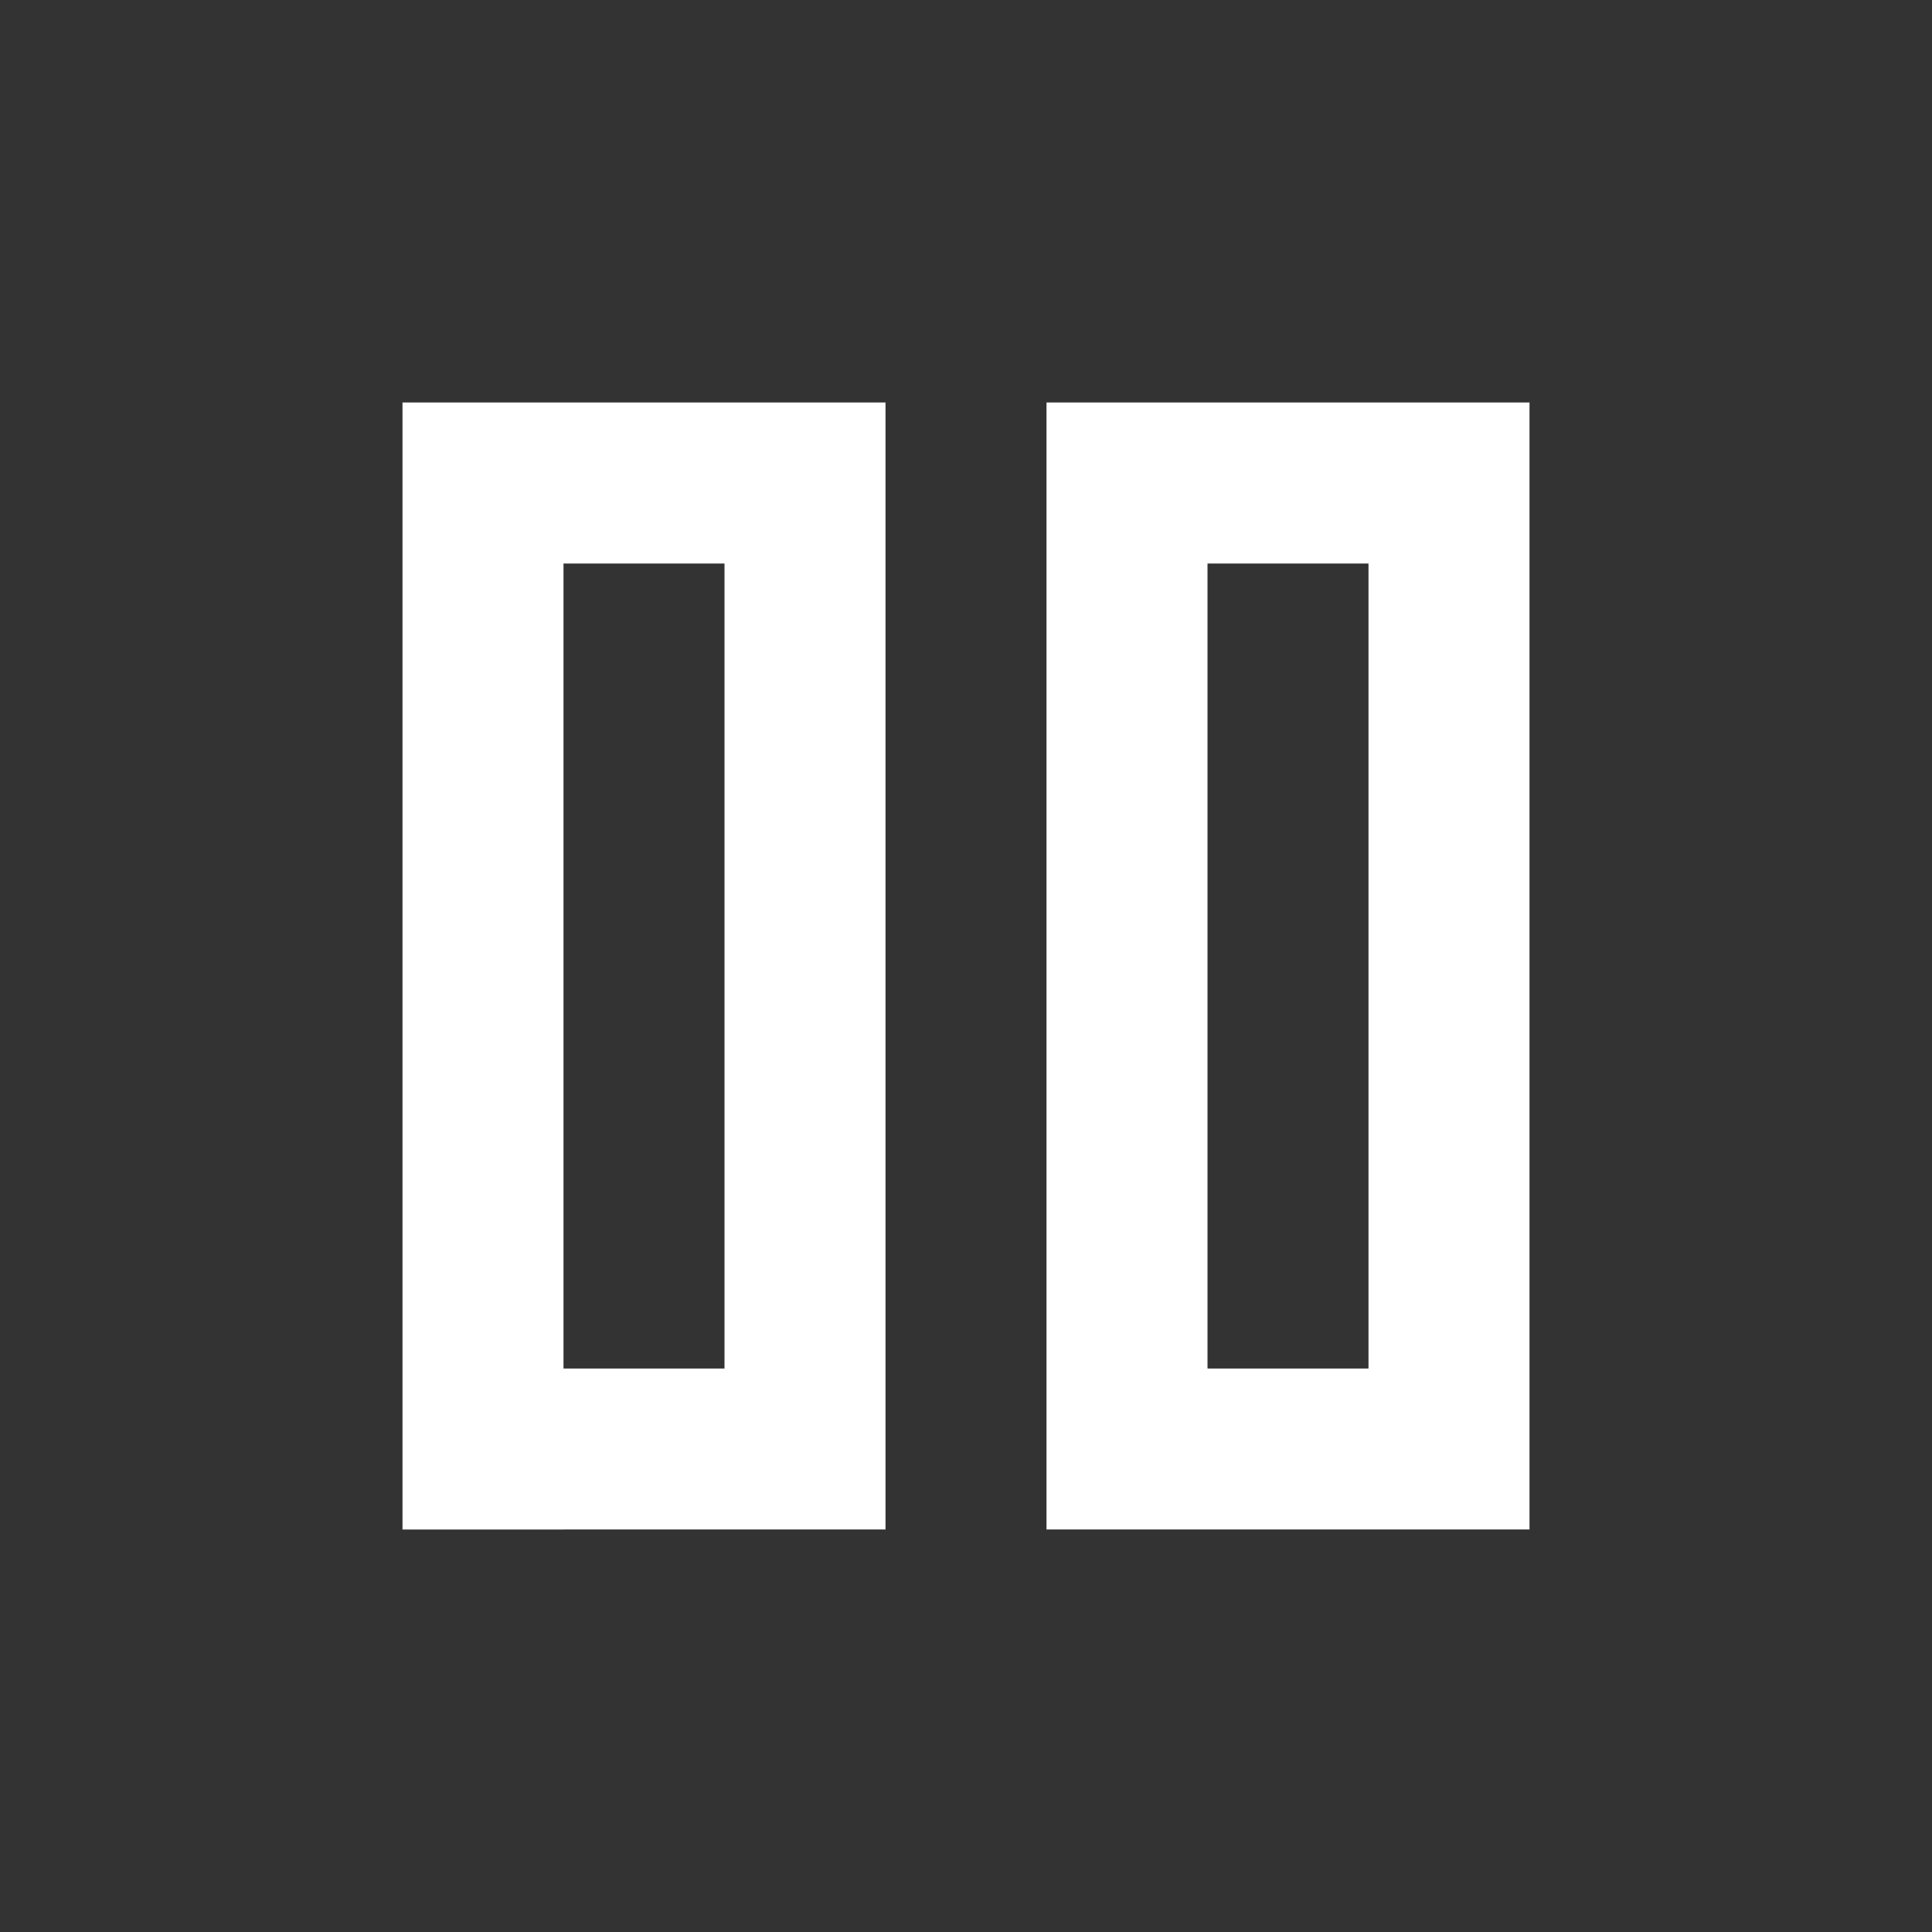 <svg xmlns="http://www.w3.org/2000/svg" width="1em" height="1em" viewBox="0 0 24 24"><rect x="0" y="0" width="24" height="24" fill="#333333" stroke="none"/><path fill="white" d="M13 19V5h6v14h-6Zm-8 0V5h6v14H5Zm10-2h2V7h-2v10Zm-8 0h2V7H7v10ZM7 7v10V7Zm8 0v10V7Z"/></svg>

